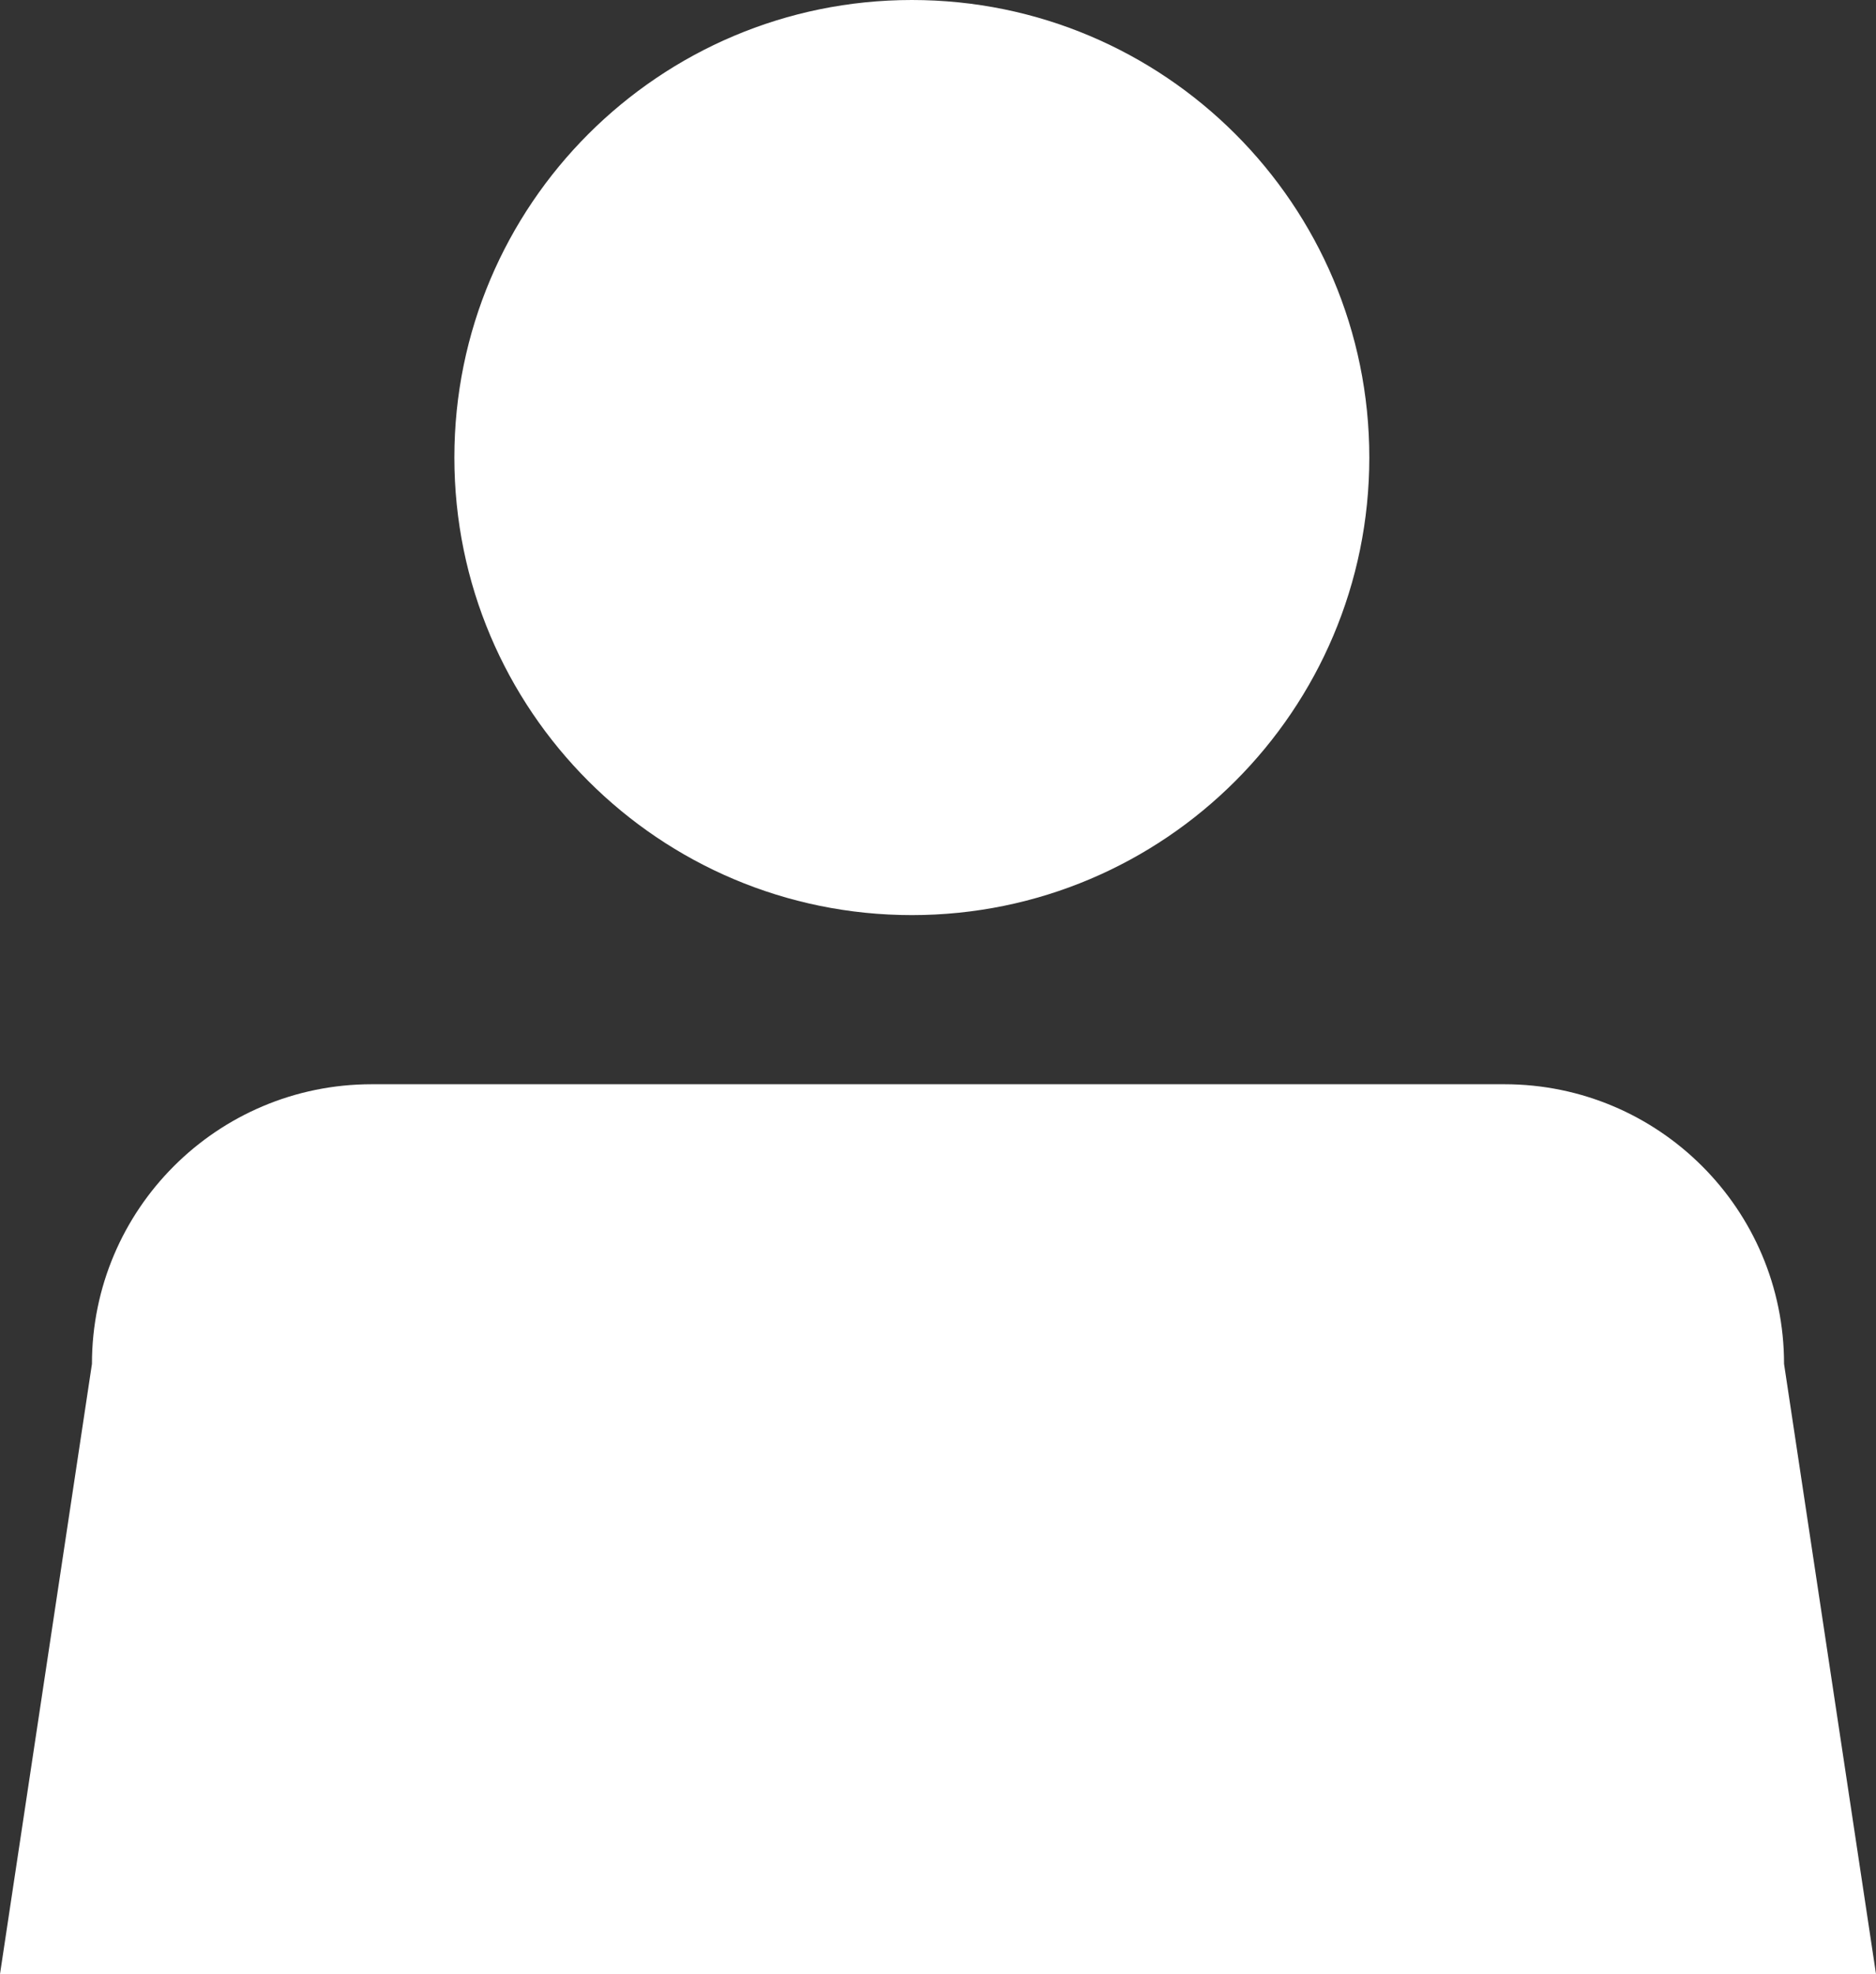 <?xml version="1.0" encoding="utf-8"?>
<!-- Generator: Adobe Illustrator 15.1.0, SVG Export Plug-In . SVG Version: 6.00 Build 0)  -->
<!DOCTYPE svg PUBLIC "-//W3C//DTD SVG 1.1//EN" "http://www.w3.org/Graphics/SVG/1.1/DTD/svg11.dtd">
<svg version="1.1" id="Layer_1" xmlns="http://www.w3.org/2000/svg" xmlns:xlink="http://www.w3.org/1999/xlink" x="0px" y="0px"
	 width="40.805px" height="42.928px" viewBox="30.722 57.072 40.805 42.928" enable-background="new 30.722 57.072 40.805 42.928"
	 xml:space="preserve">
<rect x="30.722" y="57.072" width="40.805" height="42.928" fill="#333333" stroke="none"/>
<path fill="#FFFFFF" d="M60.506,67.021c0,5.496-4.457,9.951-9.949,9.951c-5.496,0-9.952-4.453-9.952-9.951
	c0-5.494,4.456-9.949,9.952-9.949C56.049,57.072,60.506,61.525,60.506,67.021z M69.527,86.732c0-3.36-2.725-6.082-6.082-6.082
	H38.807c-3.36,0-6.085,2.722-6.085,6.082l-2,13.268l40.805-0.001L69.527,86.732z"/>
</svg>
